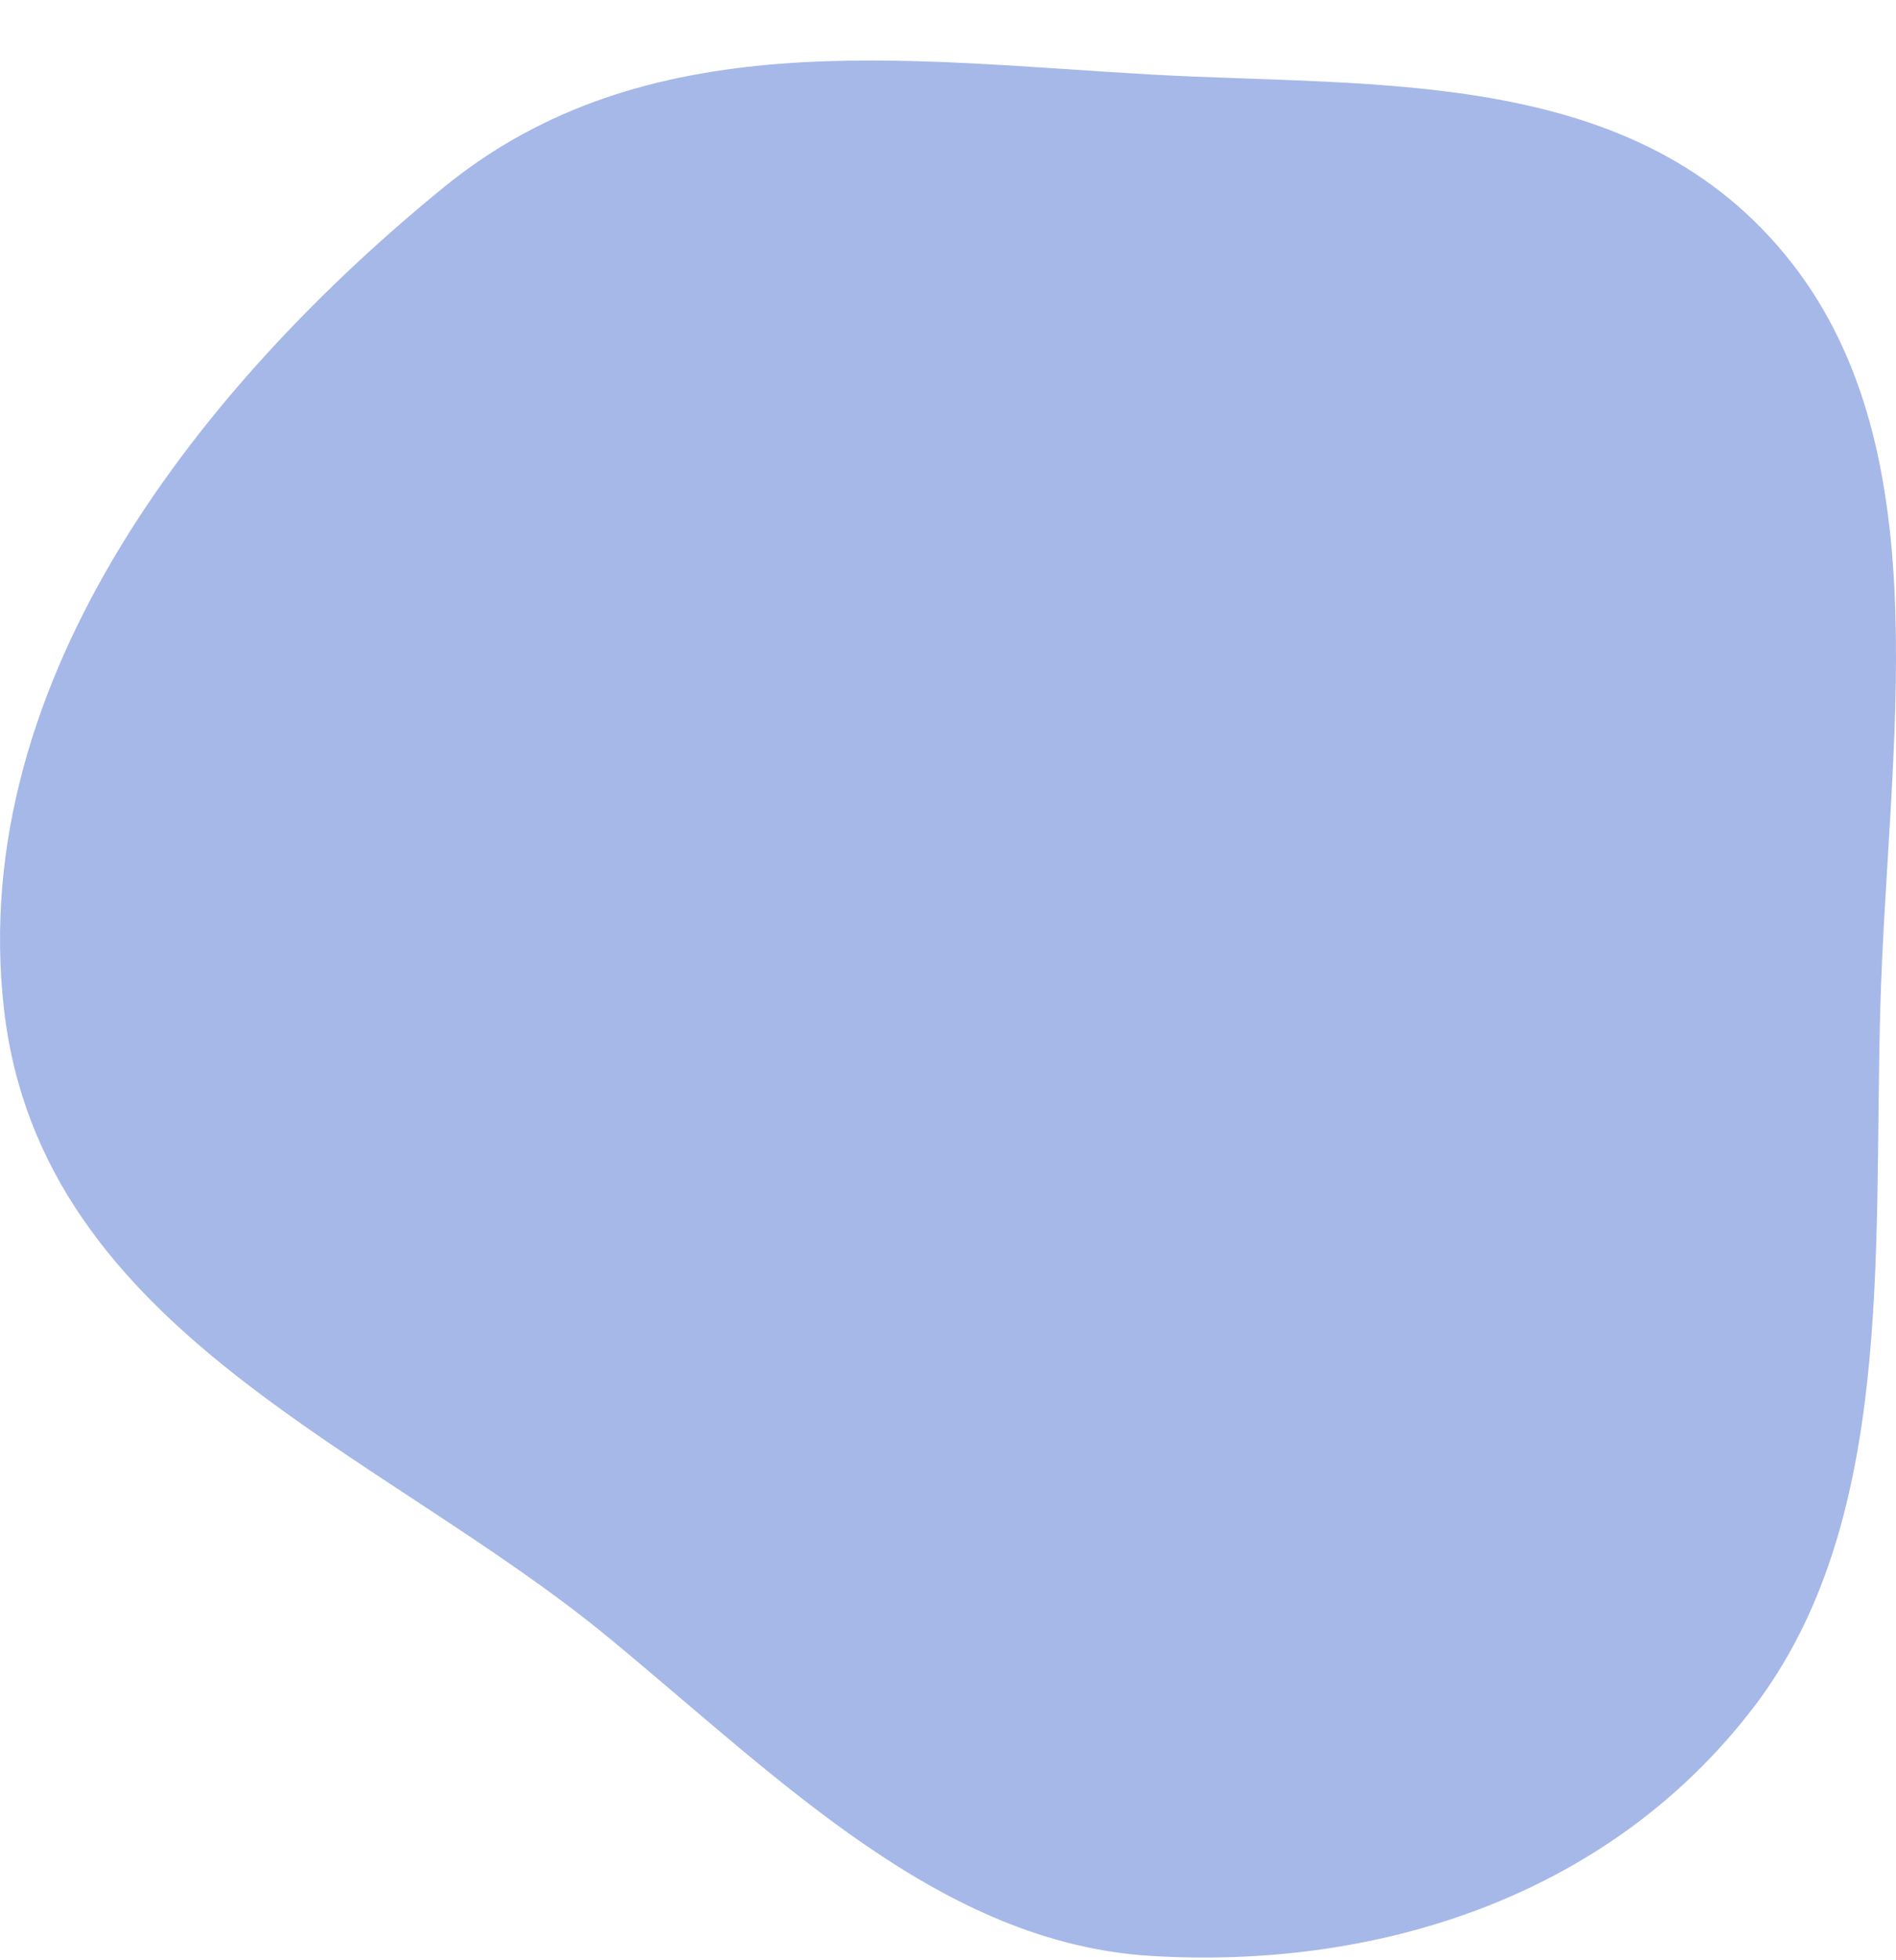 <svg width="30" height="31" viewBox="0 0 30 31" fill="none" xmlns="http://www.w3.org/2000/svg">
<path fill-rule="evenodd" clip-rule="evenodd" d="M18.206 1.178C21.829 1.383 25.915 1.04 28.353 4.162C30.739 7.217 29.864 11.834 29.751 15.958C29.643 19.877 29.978 24.107 27.727 27.026C25.392 30.055 21.7 31.146 18.206 30.931C14.889 30.726 12.355 28.146 9.646 25.911C6.015 22.914 0.649 21.09 0.063 15.958C-0.538 10.698 3.287 6.004 7.025 2.959C10.228 0.35 14.3 0.958 18.206 1.178Z" fill="#A6B8E8"/>
</svg>
